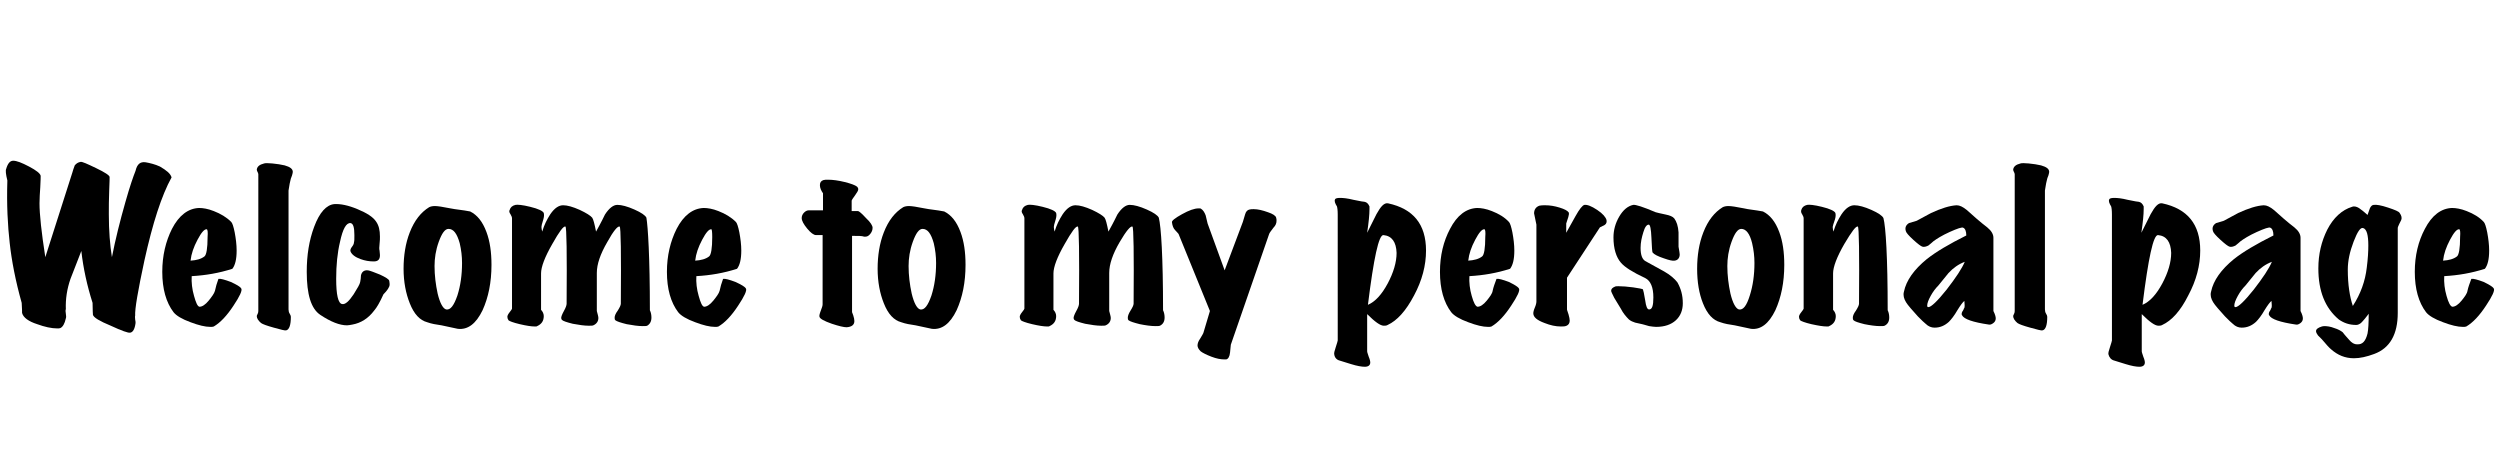 <?xml version="1.0" encoding="utf-8"?>
<!-- Generator: Adobe Illustrator 18.0.0, SVG Export Plug-In . SVG Version: 6.00 Build 0)  -->
<!DOCTYPE svg PUBLIC "-//W3C//DTD SVG 1.1//EN" "http://www.w3.org/Graphics/SVG/1.1/DTD/svg11.dtd">
<svg version="1.1" xmlns="http://www.w3.org/2000/svg" xmlns:xlink="http://www.w3.org/1999/xlink" x="0px" y="0px"
	 id="welcomeTextSVG"  viewBox="0 -40 645.5 120" style="enable-background:new 0 -40 645.5 120;" xml:space="preserve">
<g>
	<path class="st0" d="M44.3,5.8c-2.6,4.7-4.9,11.9-7,21.4c-1.7,7.9-2.5,12.6-2.4,14.3c-0.1,0.3,0,0.6,0,1c0.1,0.4,0.1,0.7,0.1,0.9
		c-0.2,1.6-0.7,2.4-1.4,2.5c-0.5,0.1-2.2-0.5-5-1.8c-2.9-1.2-4.4-2.1-4.6-2.8c0-0.1-0.1-1.1-0.1-3.1c-1.4-4.4-2.4-8.9-2.9-13.4
		c-0.9,2.4-1.9,4.8-2.8,7.2c-0.9,2.6-1.3,5.2-1.2,7.8c-0.1,0.3-0.1,0.7,0,1.2c0.1,0.5,0.1,1,0,1.2c-0.3,1.4-0.8,2.2-1.4,2.5
		c-0.2,0.1-0.5,0.1-0.8,0.1c-1.5,0-3.3-0.4-5.2-1.1C7.4,43,6,42,5.7,40.8c0-0.3,0-1.1-0.1-2.6C4,32.5,3,27.3,2.5,22.7
		c-0.5-4.4-0.8-9.8-0.6-16.1C1.5,5,1.4,4,1.6,3.6c0.4-1.4,1-2.1,1.8-2.1c0.9,0,2.2,0.5,4.1,1.5s2.9,1.8,3,2.4c0,0.2,0,1.2-0.1,2.9
		c-0.1,1.5-0.2,3-0.2,4.2c0,2.8,0.5,7.5,1.5,13.9l7-21.9c0.1-0.4,0.3-1,0.6-1.8c0.4-0.5,0.9-0.8,1.5-0.9c0.4-0.1,1.7,0.5,4,1.6
		c2.3,1.1,3.5,1.9,3.5,2.3c0,0.2,0,1.4-0.1,3.4c-0.1,2.4-0.1,4.4-0.1,6.2c0,4.3,0.3,8,0.8,11.1c0.9-4.6,2.1-9.4,3.5-14.3
		c1.1-3.9,2-6.5,2.6-8c0.4-1.7,1.2-2.4,2.6-2.2c1.1,0.2,2.4,0.5,3.7,1.1C43,4,44,4.8,44.3,5.8z"/>
	<path class="st0" d="M62.3,34.5c0.3,0.5-0.4,2-2,4.4c-1.7,2.6-3.4,4.4-5.1,5.4c-0.2,0.1-0.5,0.1-0.9,0.1c-1.3,0-3-0.4-5.1-1.2
		c-2.2-0.8-3.7-1.7-4.4-2.6c-1.9-2.5-2.9-6-2.9-10.4c0-4.2,0.9-7.9,2.5-11.1c1.8-3.5,4.2-5.3,7-5.4c1,0,2.3,0.2,3.8,0.8
		c1.8,0.7,3.3,1.6,4.5,2.8c0.3,0.3,0.6,1.2,0.9,2.7c0.3,1.6,0.5,3.2,0.5,4.7c0,2.3-0.4,3.8-1.1,4.7c-3.4,1.1-6.9,1.7-10.5,1.9
		c-0.1,1.6,0.1,3.4,0.6,5.1c0.5,1.8,0.9,2.7,1.4,2.8c0.7,0,1.5-0.5,2.4-1.6c0.8-1,1.4-1.8,1.6-2.5c0.2-1,0.5-2,0.9-3.1
		c0.5-0.1,1.6,0.2,3.2,0.8C61.1,33.5,62,34,62.3,34.5z M53.4,19.2c-0.6-0.1-1.4,0.8-2.4,2.7c-1,1.9-1.6,3.6-1.8,5.4
		c1.5-0.1,2.7-0.4,3.6-1.1c0.5-0.4,0.8-2.1,0.8-5C53.7,19.9,53.6,19.3,53.4,19.2z"/>
	<path class="st0" d="M75.6,4.4c0,0.2-0.1,0.5-0.2,0.9S75.1,6,75.1,6.1c-0.2,0.7-0.4,1.7-0.6,3.1v30.7c0,0.4,0.1,0.8,0.3,1.1
		c0.2,0.3,0.3,0.6,0.3,0.8c0,2.1-0.4,3.3-1.2,3.5c-0.3,0.1-1.4-0.2-3.2-0.7c-1.8-0.5-2.9-0.9-3.3-1.2c-0.7-0.6-1.1-1.2-1.1-1.8
		c0-0.1,0.1-0.3,0.2-0.5c0.1-0.2,0.2-0.4,0.2-0.9V5c0-0.2-0.1-0.4-0.2-0.6c-0.1-0.2-0.2-0.4-0.2-0.6c0.1-0.8,0.7-1.3,1.9-1.6
		c0.3-0.1,1-0.1,2.1,0c1.2,0.1,2.3,0.3,3.2,0.5C74.9,3.1,75.6,3.6,75.6,4.4z"/>
	<path class="st0" d="M100.6,33.5c0,0.6-0.6,1.5-1.6,2.5c-0.9,2-1.7,3.4-2.4,4.2c-1.5,2-3.4,3.2-5.6,3.6C90.4,43.9,90,44,89.6,44
		c-1.9,0-4.2-0.9-6.9-2.7c-2.4-1.6-3.5-5.3-3.5-11.1c0-4.3,0.6-8.1,1.9-11.6c1.4-3.8,3.2-5.7,5.2-5.9c1.6-0.1,3.6,0.3,6,1.3
		c2.4,1,4,2,4.8,3.2c0.7,1,1,2.2,1,3.9c0,0.4,0,1.1-0.1,1.9c-0.1,0.8-0.1,1.4,0,1.7c0.1,0.9,0.1,1.3,0.1,1.2c0,1.1-0.5,1.6-1.6,1.6
		c-1.2,0-2.3-0.2-3.4-0.6c-1.4-0.5-2.3-1.2-2.6-2c-0.1-0.3,0-0.7,0.4-1.2c0.4-0.5,0.5-0.9,0.5-1.2c0.1-0.2,0.1-0.8,0.1-1.8
		c0-2-0.3-3-1-3.1c-1.1-0.1-2,1.5-2.7,4.8c-0.7,2.9-1,6.1-1,9.6c0,4.1,0.5,6.3,1.5,6.5c0.8,0.2,1.8-0.7,3-2.5c1-1.6,1.6-2.6,1.7-3.2
		c0.1-0.6,0.2-1.1,0.2-1.7c0.2-0.9,0.8-1.4,1.8-1.3c0.6,0.1,1.6,0.5,3.1,1.1c1.5,0.7,2.3,1.2,2.4,1.6
		C100.6,33,100.6,33.3,100.6,33.5z"/>
	<path class="st0" d="M121.4,14.6c1.8,0.9,3.2,2.6,4.2,5.3c0.9,2.4,1.3,5.2,1.3,8.5c0,4.5-0.8,8.4-2.3,11.7
		c-1.7,3.5-3.8,5.1-6.4,4.8c-0.9-0.2-2.3-0.5-4.2-0.9c-1.4-0.2-2.6-0.4-3.7-0.8c-1.9-0.5-3.4-2.1-4.5-4.9c-1-2.5-1.6-5.5-1.6-8.9
		c0-3.4,0.5-6.6,1.6-9.4c1.2-3.1,2.9-5.2,5-6.5c0.4-0.2,0.9-0.3,1.5-0.3c0.7,0,2,0.2,4,0.6C117.7,14.1,119.4,14.2,121.4,14.6z
		 M115.8,19.1c-0.9,0-1.7,1.1-2.5,3.3c-0.8,2.2-1.1,4.3-1.1,6.3c0,2.4,0.3,4.8,0.8,7.1c0.6,2.5,1.4,3.9,2.2,4.1c1.1,0.2,2-1,2.9-3.6
		c0.8-2.5,1.2-5.3,1.2-8.4c0-1.7-0.2-3.4-0.6-5.1C118,20.3,117.1,19.1,115.8,19.1z"/>
	<path class="st0" d="M167.8,40.1c0.3,0.6,0.4,1.3,0.4,1.9c0,1-0.4,1.7-1.1,2.1c-0.2,0.1-0.7,0.1-1.2,0.1c-1.1,0-2.5-0.2-4.1-0.5
		c-1.6-0.4-2.5-0.7-2.9-1c-0.2-0.2-0.2-0.4-0.2-0.7c0-0.4,0.2-1,0.8-1.8c0.5-0.8,0.8-1.4,0.8-1.8c0.1-13.1,0-19.7-0.3-19.9
		c-0.5-0.2-1.6,1.1-3.2,4c-1.8,3.1-2.7,5.7-2.7,8v9.8c0.2,0.8,0.4,1.4,0.4,1.8c0,0.8-0.4,1.5-1.3,1.9c-0.2,0.1-0.6,0.1-1.2,0.1
		c-1.1,0-2.5-0.2-4.1-0.5c-1.6-0.4-2.5-0.7-2.8-1c-0.1-0.1-0.2-0.3-0.2-0.5c0-0.3,0.2-0.9,0.7-1.8c0.5-0.9,0.7-1.5,0.7-1.9
		c0.1-13.1,0-19.7-0.3-19.9c-0.5-0.2-1.6,1.3-3.4,4.5c-1.9,3.3-2.9,5.9-2.9,7.6V40c0.4,0.4,0.7,1,0.7,1.6c0,1.3-0.6,2.1-1.7,2.6
		c-0.1,0.1-0.3,0.1-0.6,0.1c-0.9,0-2.2-0.2-3.9-0.6c-1.7-0.4-2.7-0.8-2.9-1c-0.2-0.3-0.3-0.6-0.3-0.9c0-0.3,0.2-0.7,0.6-1.2
		c0.4-0.5,0.6-0.8,0.6-0.9V16.4c0-0.3-0.1-0.6-0.4-1.1c-0.3-0.4-0.4-0.8-0.2-1.1c0.2-0.7,0.7-1.1,1.5-1.3c0.5-0.1,1.8,0,3.8,0.5
		c2.1,0.5,3.3,1.1,3.5,1.6c0.1,0.4,0.1,0.9-0.1,1.6c-0.4,1.2-0.5,1.8-0.5,2c0,0.4,0.1,0.8,0.2,1.2c0.5-1.7,1.2-3.1,2.1-4.5
		c1.1-1.6,2.2-2.3,3.3-2.3c1.1,0,2.5,0.4,4.3,1.2c1.7,0.8,2.8,1.5,3.2,2c0.3,0.4,0.6,1.6,1,3.6c1.4-2.5,2.1-4,2.3-4.4
		c1.1-1.7,2.2-2.5,3.2-2.5c1.1,0,2.6,0.4,4.4,1.2c1.8,0.8,2.8,1.5,3.1,2.1C167.3,18.5,167.8,26.4,167.8,40.1z"/>
	<path class="st0" d="M192.6,34.5c0.3,0.5-0.4,2-2,4.4c-1.7,2.6-3.4,4.4-5.1,5.4c-0.2,0.1-0.5,0.1-0.9,0.1c-1.3,0-3-0.4-5.1-1.2
		c-2.2-0.8-3.7-1.7-4.4-2.6c-1.9-2.5-2.9-6-2.9-10.4c0-4.2,0.9-7.9,2.5-11.1c1.8-3.5,4.2-5.3,7-5.4c1,0,2.3,0.2,3.8,0.8
		c1.8,0.7,3.3,1.6,4.5,2.8c0.3,0.3,0.6,1.2,0.9,2.7c0.3,1.6,0.5,3.2,0.5,4.7c0,2.3-0.4,3.8-1.1,4.7c-3.4,1.1-6.9,1.7-10.5,1.9
		c-0.1,1.6,0.1,3.4,0.6,5.1c0.5,1.8,0.9,2.7,1.4,2.8c0.7,0,1.5-0.5,2.4-1.6c0.8-1,1.4-1.8,1.6-2.5c0.2-1,0.5-2,0.9-3.1
		c0.5-0.1,1.6,0.2,3.2,0.8C191.4,33.5,192.3,34,192.6,34.5z M183.7,19.2c-0.6-0.1-1.4,0.8-2.4,2.7c-1,1.9-1.6,3.6-1.8,5.4
		c1.5-0.1,2.7-0.4,3.6-1.1c0.5-0.4,0.8-2.1,0.8-5C183.9,19.9,183.8,19.3,183.7,19.2z"/>
	<path class="st0" d="M225.3,18.8c0,0.6-0.2,1.1-0.6,1.6c-0.4,0.5-0.8,0.7-1.2,0.7c-0.1,0-0.2,0-0.4,0c-0.5-0.2-1.5-0.2-3.1-0.2
		v19.7c0,0,0.1,0.2,0.3,0.8c0.2,0.6,0.3,1.1,0.3,1.5c0,1-0.7,1.5-2,1.6c-0.7,0-2-0.3-3.8-0.9c-2-0.7-3.1-1.3-3.2-1.8
		c-0.1-0.2,0-0.7,0.3-1.5c0.3-0.8,0.5-1.3,0.5-1.7V20.7h-1.7c-0.6,0-1.4-0.6-2.3-1.7c-0.9-1.1-1.4-2-1.4-2.7c0-0.5,0.2-1,0.6-1.4
		c0.4-0.4,0.8-0.6,1.3-0.6h3.6V9.9c-0.5-0.7-0.8-1.4-0.8-2.1c0-0.7,0.3-1.1,0.9-1.3c0.3-0.1,0.7-0.1,1.2-0.1c1.2,0,2.7,0.2,4.3,0.6
		c1.6,0.4,2.7,0.8,3.2,1.2c0.2,0.2,0.3,0.4,0.3,0.7c0,0.3-0.3,0.8-0.8,1.5c-0.5,0.7-0.8,1.1-0.9,1.4v2.7h1.6c0.3,0,1,0.6,2.1,1.8
		C224.8,17.4,225.3,18.3,225.3,18.8z"/>
	<path class="st0" d="M243.8,14.6c1.8,0.9,3.2,2.6,4.2,5.3c0.9,2.4,1.3,5.2,1.3,8.5c0,4.5-0.8,8.4-2.3,11.7
		c-1.7,3.5-3.8,5.1-6.4,4.8c-0.9-0.2-2.3-0.5-4.2-0.9c-1.4-0.2-2.6-0.4-3.7-0.8c-1.9-0.5-3.4-2.1-4.5-4.9c-1-2.5-1.6-5.5-1.6-8.9
		c0-3.4,0.5-6.6,1.6-9.4c1.2-3.1,2.9-5.2,5-6.5c0.4-0.2,0.9-0.3,1.5-0.3c0.7,0,2,0.2,4,0.6C240.1,14.1,241.8,14.2,243.8,14.6z
		 M238.2,19.1c-0.9,0-1.7,1.1-2.5,3.3c-0.8,2.2-1.1,4.3-1.1,6.3c0,2.4,0.3,4.8,0.8,7.1c0.6,2.5,1.4,3.9,2.2,4.1c1.1,0.2,2-1,2.9-3.6
		c0.8-2.5,1.2-5.3,1.2-8.4c0-1.7-0.2-3.4-0.6-5.1C240.4,20.3,239.5,19.1,238.2,19.1z"/>
	<path class="st0" d="M300.3,40.1c0.3,0.6,0.4,1.3,0.4,1.9c0,1-0.4,1.7-1.2,2.1c-0.2,0.1-0.7,0.1-1.2,0.1c-1.1,0-2.5-0.2-4-0.5
		c-1.6-0.4-2.5-0.7-2.9-1c-0.2-0.2-0.2-0.4-0.2-0.7c0-0.4,0.2-1,0.7-1.8c0.5-0.8,0.8-1.4,0.8-1.8c0.1-13.1,0-19.7-0.3-19.9
		c-0.5-0.2-1.6,1.1-3.3,4c-1.8,3.1-2.7,5.7-2.7,8v9.8c0.2,0.8,0.4,1.4,0.4,1.8c0,0.8-0.4,1.5-1.3,1.9c-0.2,0.1-0.6,0.1-1.2,0.1
		c-1.1,0-2.5-0.2-4.1-0.5c-1.6-0.4-2.5-0.7-2.8-1c-0.1-0.1-0.2-0.3-0.2-0.5c0-0.3,0.2-0.9,0.7-1.8c0.5-0.9,0.7-1.5,0.7-1.9
		c0.1-13.1,0-19.7-0.3-19.9c-0.5-0.2-1.6,1.3-3.4,4.5c-1.9,3.3-2.9,5.9-2.9,7.6V40c0.4,0.4,0.7,1,0.7,1.6c0,1.3-0.6,2.1-1.7,2.6
		c-0.1,0.1-0.3,0.1-0.6,0.1c-0.9,0-2.2-0.2-3.9-0.6c-1.7-0.4-2.7-0.8-2.9-1c-0.2-0.3-0.3-0.6-0.3-0.9c0-0.3,0.2-0.7,0.6-1.2
		c0.4-0.5,0.6-0.8,0.6-0.9V16.4c0-0.3-0.1-0.6-0.4-1.1c-0.3-0.4-0.4-0.8-0.2-1.1c0.2-0.7,0.7-1.1,1.5-1.3c0.5-0.1,1.8,0,3.8,0.5
		c2.1,0.5,3.3,1.1,3.5,1.6c0.1,0.4,0.1,0.9-0.1,1.6c-0.4,1.2-0.5,1.8-0.5,2c0,0.4,0.1,0.8,0.2,1.2c0.5-1.7,1.2-3.1,2.1-4.5
		c1.1-1.6,2.2-2.3,3.3-2.3c1.1,0,2.5,0.4,4.3,1.2c1.7,0.8,2.8,1.5,3.2,2c0.3,0.4,0.6,1.6,1,3.6c1.4-2.5,2.1-4,2.3-4.4
		c1.1-1.7,2.2-2.5,3.2-2.5c1.1,0,2.6,0.4,4.4,1.2c1.8,0.8,2.8,1.5,3.1,2.1C299.8,18.5,300.3,26.4,300.3,40.1z"/>
	<path class="st0" d="M329.5,16.2c0.1,0.3,0.1,0.5,0.1,0.8c0,0.6-0.2,1.2-0.8,1.8c-0.6,0.8-1,1.3-1.1,1.6L317.8,49
		c-0.1,0.7-0.1,1.3-0.2,2c-0.1,1.1-0.5,1.7-1,1.8c-0.2,0-0.4,0-0.5,0c-0.9,0-2-0.2-3.3-0.7c-1.3-0.5-2.3-1-2.8-1.4
		c-0.5-0.5-0.8-1-0.8-1.5c0-0.5,0.2-1.1,0.7-1.8c0.5-0.8,0.7-1.2,0.8-1.4l1.7-5.7l-8.1-19.9c-0.1-0.1-0.4-0.5-0.9-1
		c-0.4-0.4-0.7-1.1-0.8-2c-0.1-0.4,0.8-1.1,2.6-2.1c1.8-1,3.2-1.5,4.3-1.5c0.3,0,0.5,0,0.6,0.1c0.5,0.3,0.9,0.9,1.2,1.7
		c0.2,0.7,0.3,1.4,0.5,2.1l4.4,12.1l4.7-12.5c0.2-0.7,0.4-1.3,0.6-2c0.2-0.7,0.6-1.1,1.1-1.2c0.3-0.1,0.7-0.1,1.1-0.1
		c1.1,0,2.3,0.3,3.7,0.8C328.6,15.2,329.4,15.7,329.5,16.2z"/>
	<path class="st0" d="M358.3,43.9c-0.3,0.2-0.7,0.2-1,0.2c-0.9,0-2.3-1-4.3-3v9.6c0,0.3,0.2,0.7,0.4,1.4c0.3,0.7,0.4,1.2,0.4,1.5
		c0,0.7-0.5,1.1-1.4,1.1c-0.8,0-2-0.2-3.6-0.7c-1-0.3-1.9-0.6-2.9-0.9c-0.8-0.2-1.3-0.8-1.4-1.6c-0.1-0.3,0.1-1,0.4-1.9
		c0.3-1,0.5-1.5,0.5-1.7V15.4c0-1.1-0.1-1.8-0.2-2.1c-0.5-0.8-0.7-1.4-0.5-1.8c0.1-0.3,0.6-0.4,1.3-0.4c0.8,0,1.9,0.1,3.5,0.5
		c1.8,0.4,2.7,0.5,2.8,0.5c0.6,0.1,1,0.5,1.3,1.2c0,0.1,0,0.3,0,0.7c0,1.4-0.2,3.4-0.6,6.1c0.8-1.6,1.6-3.2,2.4-4.8c1.1-2,2-3,3-2.8
		c6.5,1.4,9.8,5.4,9.8,12.2c0,3.8-1,7.7-3.1,11.6C363,40.3,360.7,42.8,358.3,43.9z M357.2,20.7c-1.2-0.1-2.5,5.9-4,18
		c1.9-0.8,3.6-2.7,5.1-5.5c1.5-2.8,2.3-5.5,2.3-7.9C360.5,22.5,359.4,20.9,357.2,20.7z"/>
	<path class="st0" d="M392.2,34.5c0.3,0.5-0.4,2-2,4.4c-1.7,2.6-3.4,4.4-5.1,5.4c-0.2,0.1-0.5,0.1-0.9,0.1c-1.3,0-3-0.4-5.1-1.2
		c-2.2-0.8-3.7-1.7-4.4-2.6c-1.9-2.5-2.9-6-2.9-10.4c0-4.2,0.9-7.9,2.6-11.1c1.8-3.5,4.2-5.3,7-5.4c1,0,2.3,0.2,3.8,0.8
		c1.8,0.7,3.3,1.6,4.4,2.8c0.3,0.3,0.6,1.2,0.9,2.7c0.3,1.6,0.5,3.2,0.5,4.7c0,2.3-0.4,3.8-1.1,4.7c-3.4,1.1-6.9,1.7-10.5,1.9
		c-0.1,1.6,0.1,3.4,0.6,5.1c0.5,1.8,1,2.7,1.5,2.8c0.7,0,1.5-0.5,2.4-1.6c0.8-1,1.4-1.8,1.5-2.5c0.2-1,0.6-2,1-3.1
		c0.5-0.1,1.6,0.2,3.2,0.8C391,33.5,391.9,34,392.2,34.5z M383.3,19.2c-0.6-0.1-1.4,0.8-2.4,2.7c-1,1.9-1.6,3.6-1.8,5.4
		c1.5-0.1,2.7-0.4,3.6-1.1c0.5-0.4,0.8-2.1,0.8-5C383.6,19.9,383.5,19.3,383.3,19.2z"/>
	<path class="st0" d="M414.8,16.8c0.1,0.5,0,1-0.5,1.3c-0.4,0.2-0.8,0.4-1.2,0.6c-2.1,3.2-4.9,7.5-8.5,13c0,5.3,0,8,0,8.2
		c0,0.2,0.2,0.6,0.4,1.3c0.2,0.7,0.3,1.2,0.3,1.6c0,0.6-0.3,1.1-0.8,1.3c-0.4,0.2-0.9,0.2-1.5,0.2c-1.3,0-2.7-0.3-4.2-0.9
		c-1.9-0.7-2.9-1.5-2.9-2.5c0-0.3,0.1-0.8,0.4-1.5c0.3-0.7,0.4-1.2,0.4-1.6V18c-0.4-1.9-0.6-2.8-0.6-2.9c0-1,0.5-1.7,1.4-2
		c0.4-0.1,0.9-0.1,1.5-0.1c1.2,0,2.4,0.2,3.7,0.6c1.3,0.4,2,0.8,2.3,1.2c0.1,0.1,0.1,0.3,0.1,0.5c0,0.2-0.2,1-0.7,2.4v2.4
		c0.8-1.4,1.6-2.9,2.4-4.3c1-1.8,1.8-2.8,2.3-2.9c0.7-0.1,1.8,0.3,3.3,1.3S414.6,16.1,414.8,16.8z"/>
	<path class="st0" d="M434.5,38.3c0,1.8-0.6,3.3-1.8,4.4c-1.2,1.1-2.9,1.7-5.1,1.7c-0.5,0-1.1-0.1-1.8-0.2c-1.1-0.3-1.7-0.5-1.8-0.5
		c-0.6-0.1-1.2-0.3-1.8-0.4c-0.6-0.2-1.1-0.4-1.6-0.8c-0.7-0.7-1.5-1.6-2.1-2.8c-0.6-0.9-1.1-1.9-1.7-2.8c-0.5-1-0.8-1.6-0.8-1.8
		c0-0.5,0.3-0.8,1-1.1c0.2-0.1,0.5-0.1,0.9-0.1c1,0,2.3,0.1,3.8,0.3c1.5,0.2,2.3,0.4,2.5,0.5c0.1,0.2,0.3,1.1,0.6,2.9
		c0.2,1.5,0.5,2.3,1,2.3c0.8,0,1.1-1,1.1-3.1c0-2.6-0.7-4.3-2.1-5c-3.2-1.5-5.3-2.8-6.3-4c-1.2-1.4-1.9-3.6-1.9-6.5
		c0-1.9,0.5-3.7,1.5-5.4c1-1.7,2.2-2.7,3.6-3c0.6-0.1,2.5,0.5,5.8,1.9c0.3,0.1,1.2,0.3,2.6,0.6c1,0.2,1.8,0.5,2.2,1
		c0.6,0.8,1,2,1.1,3.6c0,1.2,0,2.5,0,3.7c0.2,1.1,0.3,1.8,0.3,2c0,0.9-0.5,1.5-1.3,1.6c-0.5,0.1-1.4-0.1-2.8-0.6
		c-1.5-0.5-2.5-1-2.9-1.5c-0.1-0.1-0.2-1.4-0.3-3.8c-0.1-2.2-0.3-3.4-0.7-3.4c-0.5,0-1,0.6-1.4,2c-0.4,1.3-0.7,2.6-0.7,4
		c0,1.8,0.4,2.9,1.2,3.4c1.6,0.9,3.3,1.8,4.9,2.7c1.6,0.9,2.7,1.9,3.4,2.8C434,34.5,434.5,36.2,434.5,38.3z"/>
	<path class="st0" d="M455.2,14.6c1.8,0.9,3.2,2.6,4.2,5.3c0.9,2.4,1.3,5.2,1.3,8.5c0,4.5-0.8,8.4-2.3,11.7
		c-1.7,3.5-3.8,5.1-6.3,4.8c-0.9-0.2-2.3-0.5-4.2-0.9c-1.4-0.2-2.6-0.4-3.7-0.8c-1.9-0.5-3.4-2.1-4.5-4.9c-1-2.5-1.5-5.5-1.5-8.9
		c0-3.4,0.5-6.6,1.6-9.4c1.2-3.1,2.9-5.2,5-6.5c0.4-0.2,0.9-0.3,1.5-0.3c0.7,0,2,0.2,4,0.6C451.5,14.1,453.1,14.2,455.2,14.6z
		 M449.6,19.1c-0.9,0-1.7,1.1-2.5,3.3c-0.8,2.2-1.1,4.3-1.1,6.3c0,2.4,0.3,4.8,0.8,7.1c0.6,2.5,1.4,3.9,2.2,4.1c1.1,0.2,2-1,2.8-3.6
		c0.8-2.5,1.2-5.3,1.2-8.4c0-1.7-0.2-3.4-0.6-5.1C451.8,20.3,450.8,19.1,449.6,19.1z"/>
	<path class="st0" d="M487.4,40.1c0.3,0.6,0.4,1.3,0.4,1.9c0,1-0.4,1.7-1.2,2.1c-0.2,0.1-0.6,0.1-1.2,0.1c-1.1,0-2.5-0.2-4-0.5
		c-1.6-0.4-2.5-0.7-2.8-1c-0.2-0.2-0.2-0.4-0.2-0.7c0-0.4,0.2-1,0.8-1.8c0.5-0.8,0.8-1.4,0.8-1.8c0.1-13.1,0-19.7-0.3-19.9
		c-0.5-0.2-1.6,1.3-3.5,4.5c-1.9,3.3-2.9,5.9-2.9,7.6V40c0.4,0.4,0.7,1,0.7,1.6c0,1.3-0.6,2.1-1.7,2.6c-0.1,0.1-0.3,0.1-0.6,0.1
		c-0.9,0-2.2-0.2-4-0.6c-1.7-0.4-2.7-0.8-2.9-1c-0.2-0.3-0.3-0.6-0.3-0.9c0-0.3,0.2-0.7,0.6-1.2c0.4-0.5,0.6-0.8,0.6-0.9V16.4
		c0-0.3-0.1-0.6-0.4-1.1c-0.3-0.4-0.3-0.8-0.2-1.1c0.2-0.7,0.7-1.1,1.5-1.3c0.5-0.1,1.8,0,3.8,0.5c2.1,0.5,3.3,1.1,3.5,1.6
		c0.1,0.4,0.1,0.9-0.1,1.6c-0.4,1.2-0.6,1.8-0.6,2c0,0.4,0.1,0.8,0.2,1.2c0.5-1.7,1.2-3.1,2.1-4.5c1.1-1.6,2.2-2.3,3.3-2.3
		c1.1,0,2.6,0.4,4.4,1.2c1.8,0.8,2.8,1.5,3.1,2.1C486.9,18.5,487.4,26.4,487.4,40.1z"/>
	<path class="st0" d="M515.3,42.2c0,0.5-0.2,0.9-0.6,1.2c-0.4,0.3-0.8,0.5-1.2,0.4c-4.1-0.6-6.4-1.4-6.9-2.4
		c-0.1-0.1-0.1-0.3-0.1-0.4c0-0.2,0.1-0.4,0.2-0.6c0.2-0.2,0.2-0.4,0.3-0.5c0-0.1,0.1-0.3,0.2-0.4c0.1-0.3,0.1-0.9,0-1.8
		c-0.4,0.3-1,1.1-1.8,2.4c-0.8,1.4-1.6,2.4-2.2,3c-1.1,1-2.3,1.5-3.7,1.5c-0.8,0-1.6-0.3-2.3-1c-0.4-0.3-1-0.9-2-1.9
		c-1.6-1.8-2.5-2.8-2.6-3c-0.7-0.9-1.1-1.8-1.1-2.6c0-0.3,0-0.5,0.1-0.8c0.6-2.9,2.6-5.7,5.9-8.4c2.4-1.9,5.8-3.9,10.2-6.1
		c0-1.1-0.3-1.8-0.8-2c-0.3-0.2-1.5,0.2-3.5,1.1s-3.4,1.8-4.2,2.4c-0.3,0.3-0.7,0.6-1.3,1.1c-0.6,0.3-1.1,0.4-1.5,0.3
		c-0.4-0.1-1.2-0.7-2.4-1.8c-1.2-1.1-1.8-1.8-1.9-2.2c-0.3-0.9,0-1.6,0.8-2.1c0,0,0.7-0.2,2-0.6c1.2-0.7,2.5-1.3,3.7-2
		c2.6-1.2,4.8-1.9,6.6-2c0.8,0,1.6,0.4,2.6,1.2c0.9,0.8,1.7,1.5,2.6,2.3c0.9,0.8,1.8,1.5,2.7,2.2c1.1,0.9,1.6,1.8,1.6,2.7v18.9
		C515.2,41.3,515.3,41.9,515.3,42.2z M507.3,27.6c-1.6,0.6-3,1.6-4.2,2.9c-0.9,1.1-1.7,2.1-2.6,3.2c-0.7,0.7-1.4,1.6-2,2.7
		c-0.6,1.1-0.9,1.9-0.9,2.5c0,0.3,0.1,0.4,0.3,0.4c0.7,0,2.3-1.5,4.7-4.5C505,31.7,506.6,29.3,507.3,27.6z"/>
	<path class="st0" d="M529.1,4.4c0,0.2-0.1,0.5-0.2,0.9c-0.2,0.4-0.2,0.6-0.3,0.8c-0.2,0.7-0.4,1.7-0.6,3.1v30.7
		c0,0.4,0.1,0.8,0.3,1.1c0.2,0.3,0.3,0.6,0.3,0.8c0,2.1-0.4,3.3-1.2,3.5c-0.3,0.1-1.4-0.2-3.2-0.7c-1.8-0.5-2.9-0.9-3.3-1.2
		c-0.7-0.6-1.1-1.2-1.1-1.8c0-0.1,0.1-0.3,0.2-0.5c0.1-0.2,0.2-0.4,0.2-0.9V5c0-0.2-0.1-0.4-0.2-0.6c-0.1-0.2-0.2-0.4-0.2-0.6
		c0.1-0.8,0.7-1.3,1.9-1.6c0.3-0.1,1-0.1,2.1,0c1.2,0.1,2.3,0.3,3.2,0.5C528.4,3.1,529.1,3.6,529.1,4.4z"/>
	<path class="st0" d="M558.3,43.9c-0.3,0.2-0.7,0.2-1,0.2c-0.9,0-2.3-1-4.3-3v9.6c0,0.3,0.2,0.7,0.4,1.4c0.3,0.7,0.4,1.2,0.4,1.5
		c0,0.7-0.5,1.1-1.4,1.1c-0.8,0-2-0.2-3.6-0.7c-1-0.3-1.9-0.6-2.9-0.9c-0.8-0.2-1.3-0.8-1.5-1.6c-0.1-0.3,0.1-1,0.4-1.9
		c0.3-1,0.5-1.5,0.5-1.7V15.4c0-1.1-0.1-1.8-0.2-2.1c-0.5-0.8-0.7-1.4-0.5-1.8c0.1-0.3,0.6-0.4,1.3-0.4c0.8,0,1.9,0.1,3.5,0.5
		c1.8,0.4,2.7,0.5,2.8,0.5c0.6,0.1,1,0.5,1.3,1.2c0,0.1,0,0.3,0,0.7c0,1.4-0.2,3.4-0.6,6.1c0.8-1.6,1.6-3.2,2.4-4.8c1.1-2,2-3,3-2.8
		c6.5,1.4,9.8,5.4,9.8,12.2c0,3.8-1,7.7-3.1,11.6C563,40.3,560.7,42.8,558.3,43.9z M557.2,20.7c-1.2-0.1-2.5,5.9-4,18
		c1.9-0.8,3.6-2.7,5.1-5.5c1.5-2.8,2.3-5.5,2.3-7.9C560.5,22.5,559.4,20.9,557.2,20.7z"/>
	<path class="st0" d="M594.6,42.2c0,0.5-0.2,0.9-0.6,1.2c-0.4,0.3-0.8,0.5-1.2,0.4c-4.1-0.6-6.4-1.4-6.9-2.4
		c-0.1-0.1-0.1-0.3-0.1-0.4c0-0.2,0.1-0.4,0.2-0.6c0.2-0.2,0.2-0.4,0.3-0.5c0-0.1,0.1-0.3,0.2-0.4c0.1-0.3,0.1-0.9,0-1.8
		c-0.4,0.3-1,1.1-1.8,2.4c-0.8,1.4-1.6,2.4-2.2,3c-1.1,1-2.3,1.5-3.7,1.5c-0.8,0-1.6-0.3-2.3-1c-0.4-0.3-1-0.9-2-1.9
		c-1.6-1.8-2.5-2.8-2.6-3c-0.7-0.9-1.1-1.8-1.1-2.6c0-0.3,0-0.5,0.1-0.8c0.6-2.9,2.6-5.7,5.9-8.4c2.4-1.9,5.8-3.9,10.2-6.1
		c0-1.1-0.3-1.8-0.8-2c-0.3-0.2-1.5,0.2-3.5,1.1s-3.4,1.8-4.2,2.4c-0.3,0.3-0.7,0.6-1.3,1.1c-0.6,0.3-1.1,0.4-1.5,0.3
		c-0.4-0.1-1.2-0.7-2.4-1.8c-1.2-1.1-1.8-1.8-1.9-2.2c-0.3-0.9,0-1.6,0.8-2.1c0,0,0.7-0.2,2-0.6c1.2-0.7,2.5-1.3,3.7-2
		c2.6-1.2,4.8-1.9,6.6-2c0.8,0,1.6,0.4,2.6,1.2c0.9,0.8,1.7,1.5,2.6,2.3c0.9,0.8,1.8,1.5,2.7,2.2c1.1,0.9,1.6,1.8,1.6,2.7v18.9
		C594.5,41.3,594.6,41.9,594.6,42.2z M586.6,27.6c-1.6,0.6-3,1.6-4.2,2.9c-0.9,1.1-1.7,2.1-2.6,3.2c-0.7,0.7-1.4,1.6-2,2.7
		c-0.6,1.1-0.9,1.9-0.9,2.5c0,0.3,0.1,0.4,0.3,0.4c0.7,0,2.3-1.5,4.7-4.5C584.3,31.7,585.9,29.3,586.6,27.6z"/>
	<path class="st0" d="M620,16.8c0,0-0.2,0.4-0.5,1c-0.2,0.5-0.4,0.8-0.4,1.1v21.9c0,5.5-2,9.1-6.1,10.6c-1.9,0.7-3.6,1.1-5.2,1.1
		c-2.3,0-4.2-0.8-5.9-2.3c-0.5-0.4-1.3-1.3-2.4-2.6c-0.1-0.1-0.4-0.4-1-1c-0.3-0.4-0.5-0.8-0.5-1.1c0-0.5,0.5-0.9,1.5-1.2
		c0.1,0,0.3-0.1,0.6-0.1c0.7,0,1.6,0.1,2.6,0.5c1,0.3,1.7,0.7,2.2,1.1c0.5,0.7,1.1,1.3,1.7,2c0.6,0.7,1.2,1.1,2,1.1
		c1.4,0.1,2.2-0.8,2.7-2.8c0.2-1,0.3-2.7,0.3-5.1c-0.1,0.1-0.4,0.6-1,1.3c-0.4,0.5-0.8,0.9-1,1.1c-0.4,0.3-0.8,0.5-1.2,0.5
		c-1.8,0-3.2-0.5-4.5-1.4c-3.6-3-5.3-7.4-5.3-13.2c0-3.7,0.8-7,2.3-10c1.6-3.1,3.8-5.1,6.4-5.9c0.2-0.1,0.4-0.1,0.5-0.1
		c0.5,0,1.1,0.2,1.8,0.8c0.6,0.4,1.1,0.9,1.7,1.4c0.2-0.6,0.4-1.1,0.6-1.7c0.2-0.5,0.6-0.9,1-0.9c0.7-0.1,1.9,0.1,3.7,0.7
		c1.8,0.6,2.8,1,3,1.4C620.1,15.7,620.2,16.3,620,16.8z M611.1,29.1c0.3-2.3,0.4-4.2,0.4-5.7c0-2.7-0.4-4.2-1.3-4.5
		c-0.7-0.3-1.5,0.9-2.5,3.5c-1,2.6-1.5,5-1.5,7.2c0,3.9,0.5,7,1.3,9.4C609.5,35.9,610.7,32.6,611.1,29.1z"/>
	<path class="st0" d="M643.9,34.5c0.3,0.5-0.4,2-2,4.4c-1.7,2.6-3.4,4.4-5.1,5.4c-0.2,0.1-0.5,0.1-0.9,0.1c-1.3,0-3-0.4-5.1-1.2
		c-2.2-0.8-3.7-1.7-4.4-2.6c-1.9-2.5-2.9-6-2.9-10.4c0-4.2,0.9-7.9,2.6-11.1c1.8-3.5,4.2-5.3,7-5.4c1,0,2.3,0.2,3.8,0.8
		c1.8,0.7,3.3,1.6,4.4,2.8c0.3,0.3,0.6,1.2,0.9,2.7c0.3,1.6,0.5,3.2,0.5,4.7c0,2.3-0.4,3.8-1.1,4.7c-3.4,1.1-6.9,1.7-10.5,1.9
		c-0.1,1.6,0.1,3.4,0.6,5.1c0.5,1.8,1,2.7,1.5,2.8c0.7,0,1.5-0.5,2.4-1.6c0.8-1,1.4-1.8,1.5-2.5c0.2-1,0.6-2,1-3.1
		c0.5-0.1,1.6,0.2,3.2,0.8C642.7,33.5,643.6,34,643.9,34.5z M635,19.2c-0.6-0.1-1.4,0.8-2.4,2.7c-1,1.9-1.6,3.6-1.8,5.4
		c1.5-0.1,2.7-0.4,3.6-1.1c0.5-0.4,0.8-2.1,0.8-5C635.3,19.9,635.2,19.3,635,19.2z"/>
</g>
</svg>
